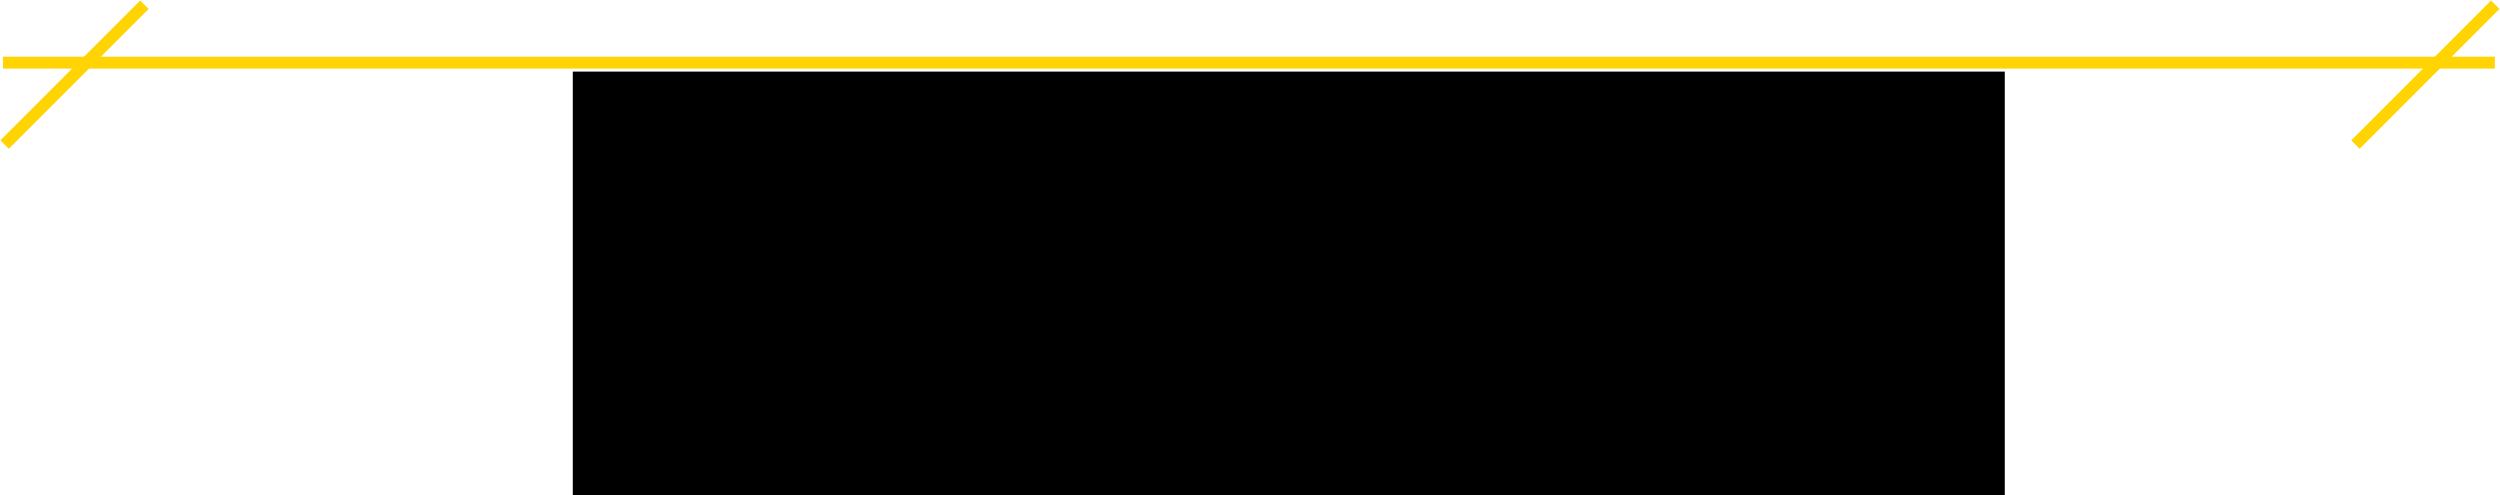 <?xml version="1.0" encoding="UTF-8"?>
<svg width="419px" height="83px" viewBox="0 0 419 83" version="1.1" xmlns="http://www.w3.org/2000/svg" xmlns:xlink="http://www.w3.org/1999/xlink">
    <!-- Generator: Sketch 50.2 (55047) - http://www.bohemiancoding.com/sketch -->
    <title>Group 5</title>
    <desc>Created with Sketch.</desc>
    <defs></defs>
    <g id="Page-1" stroke="none" stroke-width="1" fill="none" fill-rule="evenodd">
        <g id="New-landing-page-Copy-5" transform="translate(-511, -1065)">
            <g id="Group-5" transform="translate(512, 1066)">
                <g id="Group-2" stroke="#FFD402" stroke-linecap="square" stroke-width="2">
                    <path d="M22.5,0.5 L0.477,22.523" id="Line-2"></path>
                    <g id="Group">
                        <path d="M0.5,9.5 L416.137,9.5" id="Line"></path>
                        <path d="M416.5,0.5 L394.477,22.523" id="Line-2-Copy"></path>
                    </g>
                </g>
                <rect id="Rectangle-2" fill="#000000" x="95" y="11" width="240" height="71"></rect>
            </g>
        </g>
    </g>
</svg>